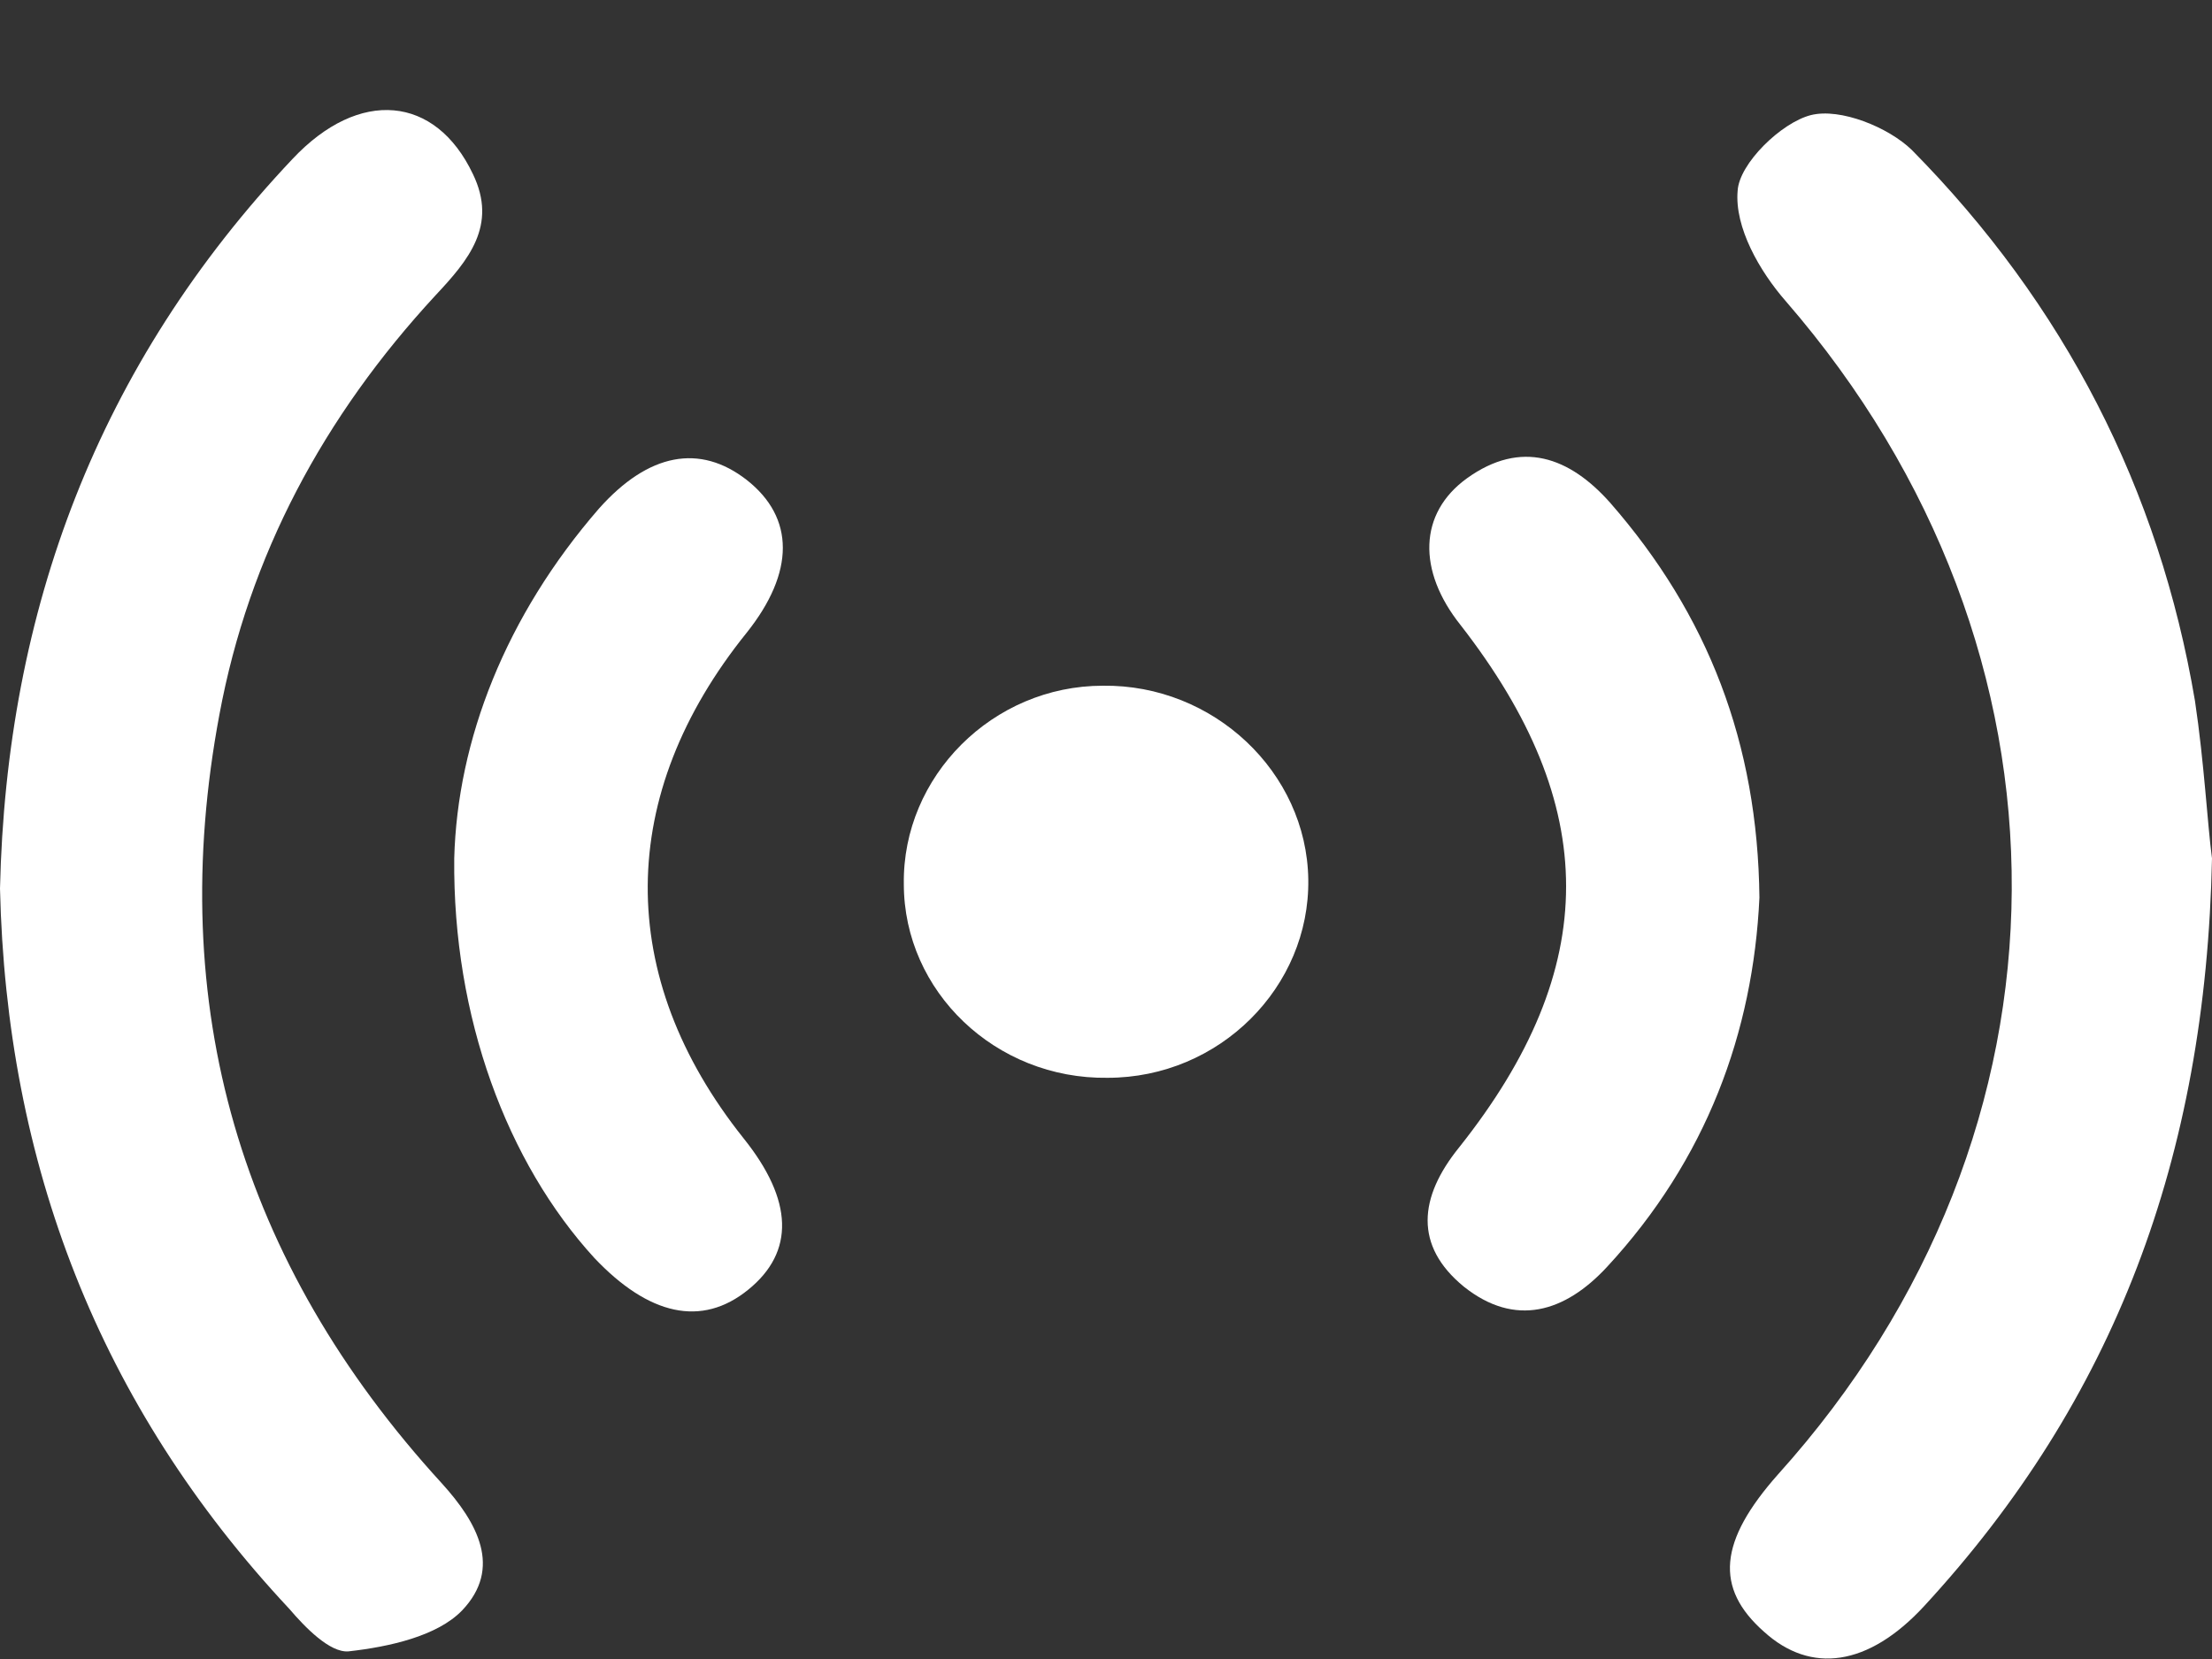 <svg width="20" height="15" viewBox="0 0 20 15" fill="none" xmlns="http://www.w3.org/2000/svg">
<rect x="0" y="0" width="20" height="15" fill="#333333" stroke="none"/>
<path d="M20 7.761C19.944 10.47 19.114 12.66 17.398 14.521C16.892 15.069 16.372 15.137 15.95 14.754C15.5 14.357 15.542 13.933 16.076 13.331C18.875 10.224 18.889 5.886 16.147 2.724C15.908 2.451 15.682 2.054 15.711 1.725C15.725 1.479 16.104 1.11 16.372 1.041C16.639 0.973 17.075 1.151 17.286 1.356C18.664 2.752 19.522 4.421 19.846 6.337C19.93 6.898 19.958 7.446 20 7.761Z" fill="white"/>
<path d="M0 8.034C0.057 5.516 0.887 3.298 2.645 1.437C3.249 0.794 3.939 0.863 4.276 1.574C4.501 2.039 4.234 2.354 3.939 2.669C2.926 3.764 2.251 5.023 1.984 6.46C1.491 9.087 2.166 11.414 3.995 13.412C4.318 13.768 4.543 14.178 4.178 14.561C3.953 14.794 3.517 14.89 3.151 14.931C2.982 14.945 2.757 14.712 2.617 14.548C0.887 12.7 0.057 10.511 0 8.034Z" fill="white"/>
<path d="M4.107 7.761C4.135 6.693 4.571 5.571 5.415 4.599C5.865 4.093 6.329 4.011 6.751 4.339C7.187 4.681 7.187 5.174 6.751 5.721C5.57 7.186 5.556 8.828 6.723 10.292C7.173 10.853 7.187 11.319 6.765 11.661C6.344 12.003 5.865 11.893 5.373 11.373C4.585 10.511 4.093 9.198 4.107 7.761Z" fill="white"/>
<path d="M15.908 8.116C15.851 9.334 15.429 10.484 14.529 11.456C14.149 11.866 13.699 12.003 13.235 11.633C12.785 11.264 12.827 10.826 13.193 10.374C14.487 8.746 14.473 7.282 13.207 5.653C12.813 5.16 12.827 4.64 13.263 4.325C13.756 3.97 14.192 4.134 14.557 4.544C15.443 5.557 15.893 6.72 15.908 8.116Z" fill="white"/>
<path d="M10.014 9.745C9.002 9.759 8.172 8.965 8.172 7.993C8.158 7.021 8.974 6.2 9.972 6.2C10.971 6.187 11.815 6.98 11.829 7.952C11.843 8.924 11.027 9.745 10.014 9.745Z" fill="white"/>
</svg>
